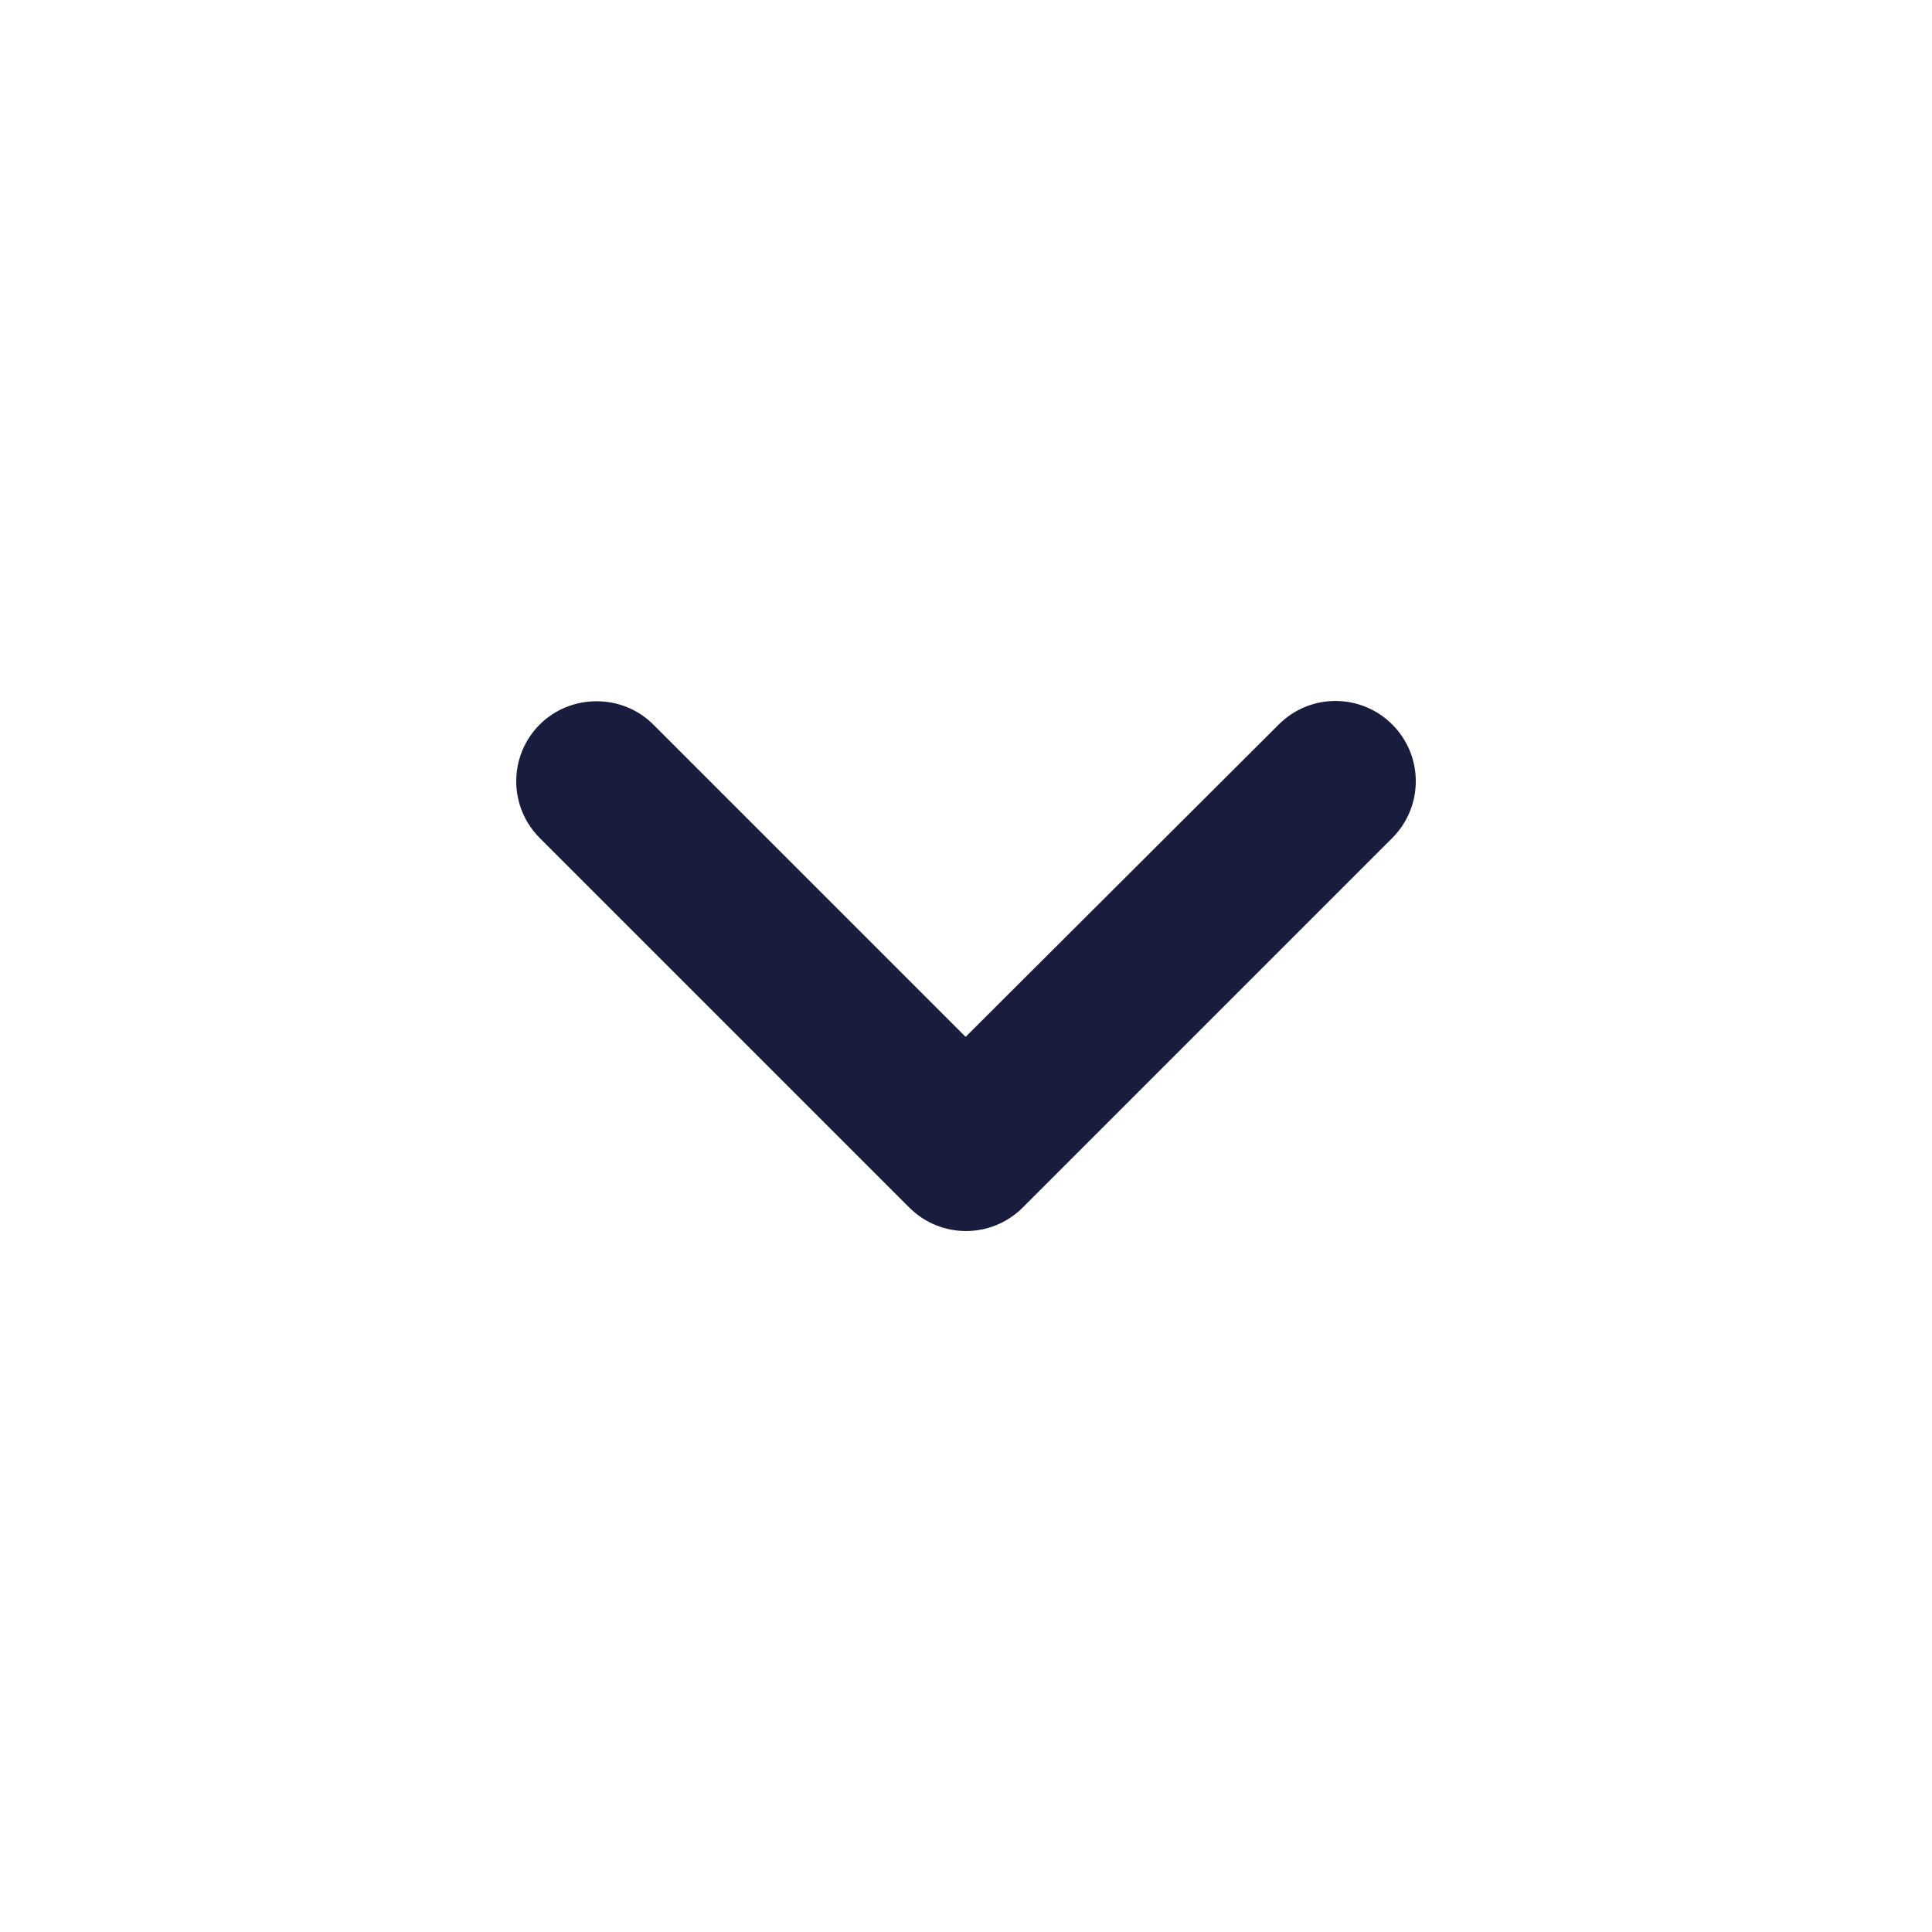 <svg width="40" height="40" viewBox="0 0 40 40" fill="none" xmlns="http://www.w3.org/2000/svg">
<path d="M11.175 15C10.863 15.311 10.688 15.734 10.688 16.175C10.688 16.616 10.863 17.039 11.175 17.35L18.825 25C19.475 25.65 20.525 25.65 21.175 25L28.825 17.35C29.475 16.7 29.475 15.65 28.825 15C28.175 14.35 27.125 14.35 26.475 15L19.992 21.467L13.525 15C12.875 14.35 11.808 14.367 11.175 15Z" fill="#181D3D"/>
</svg>
